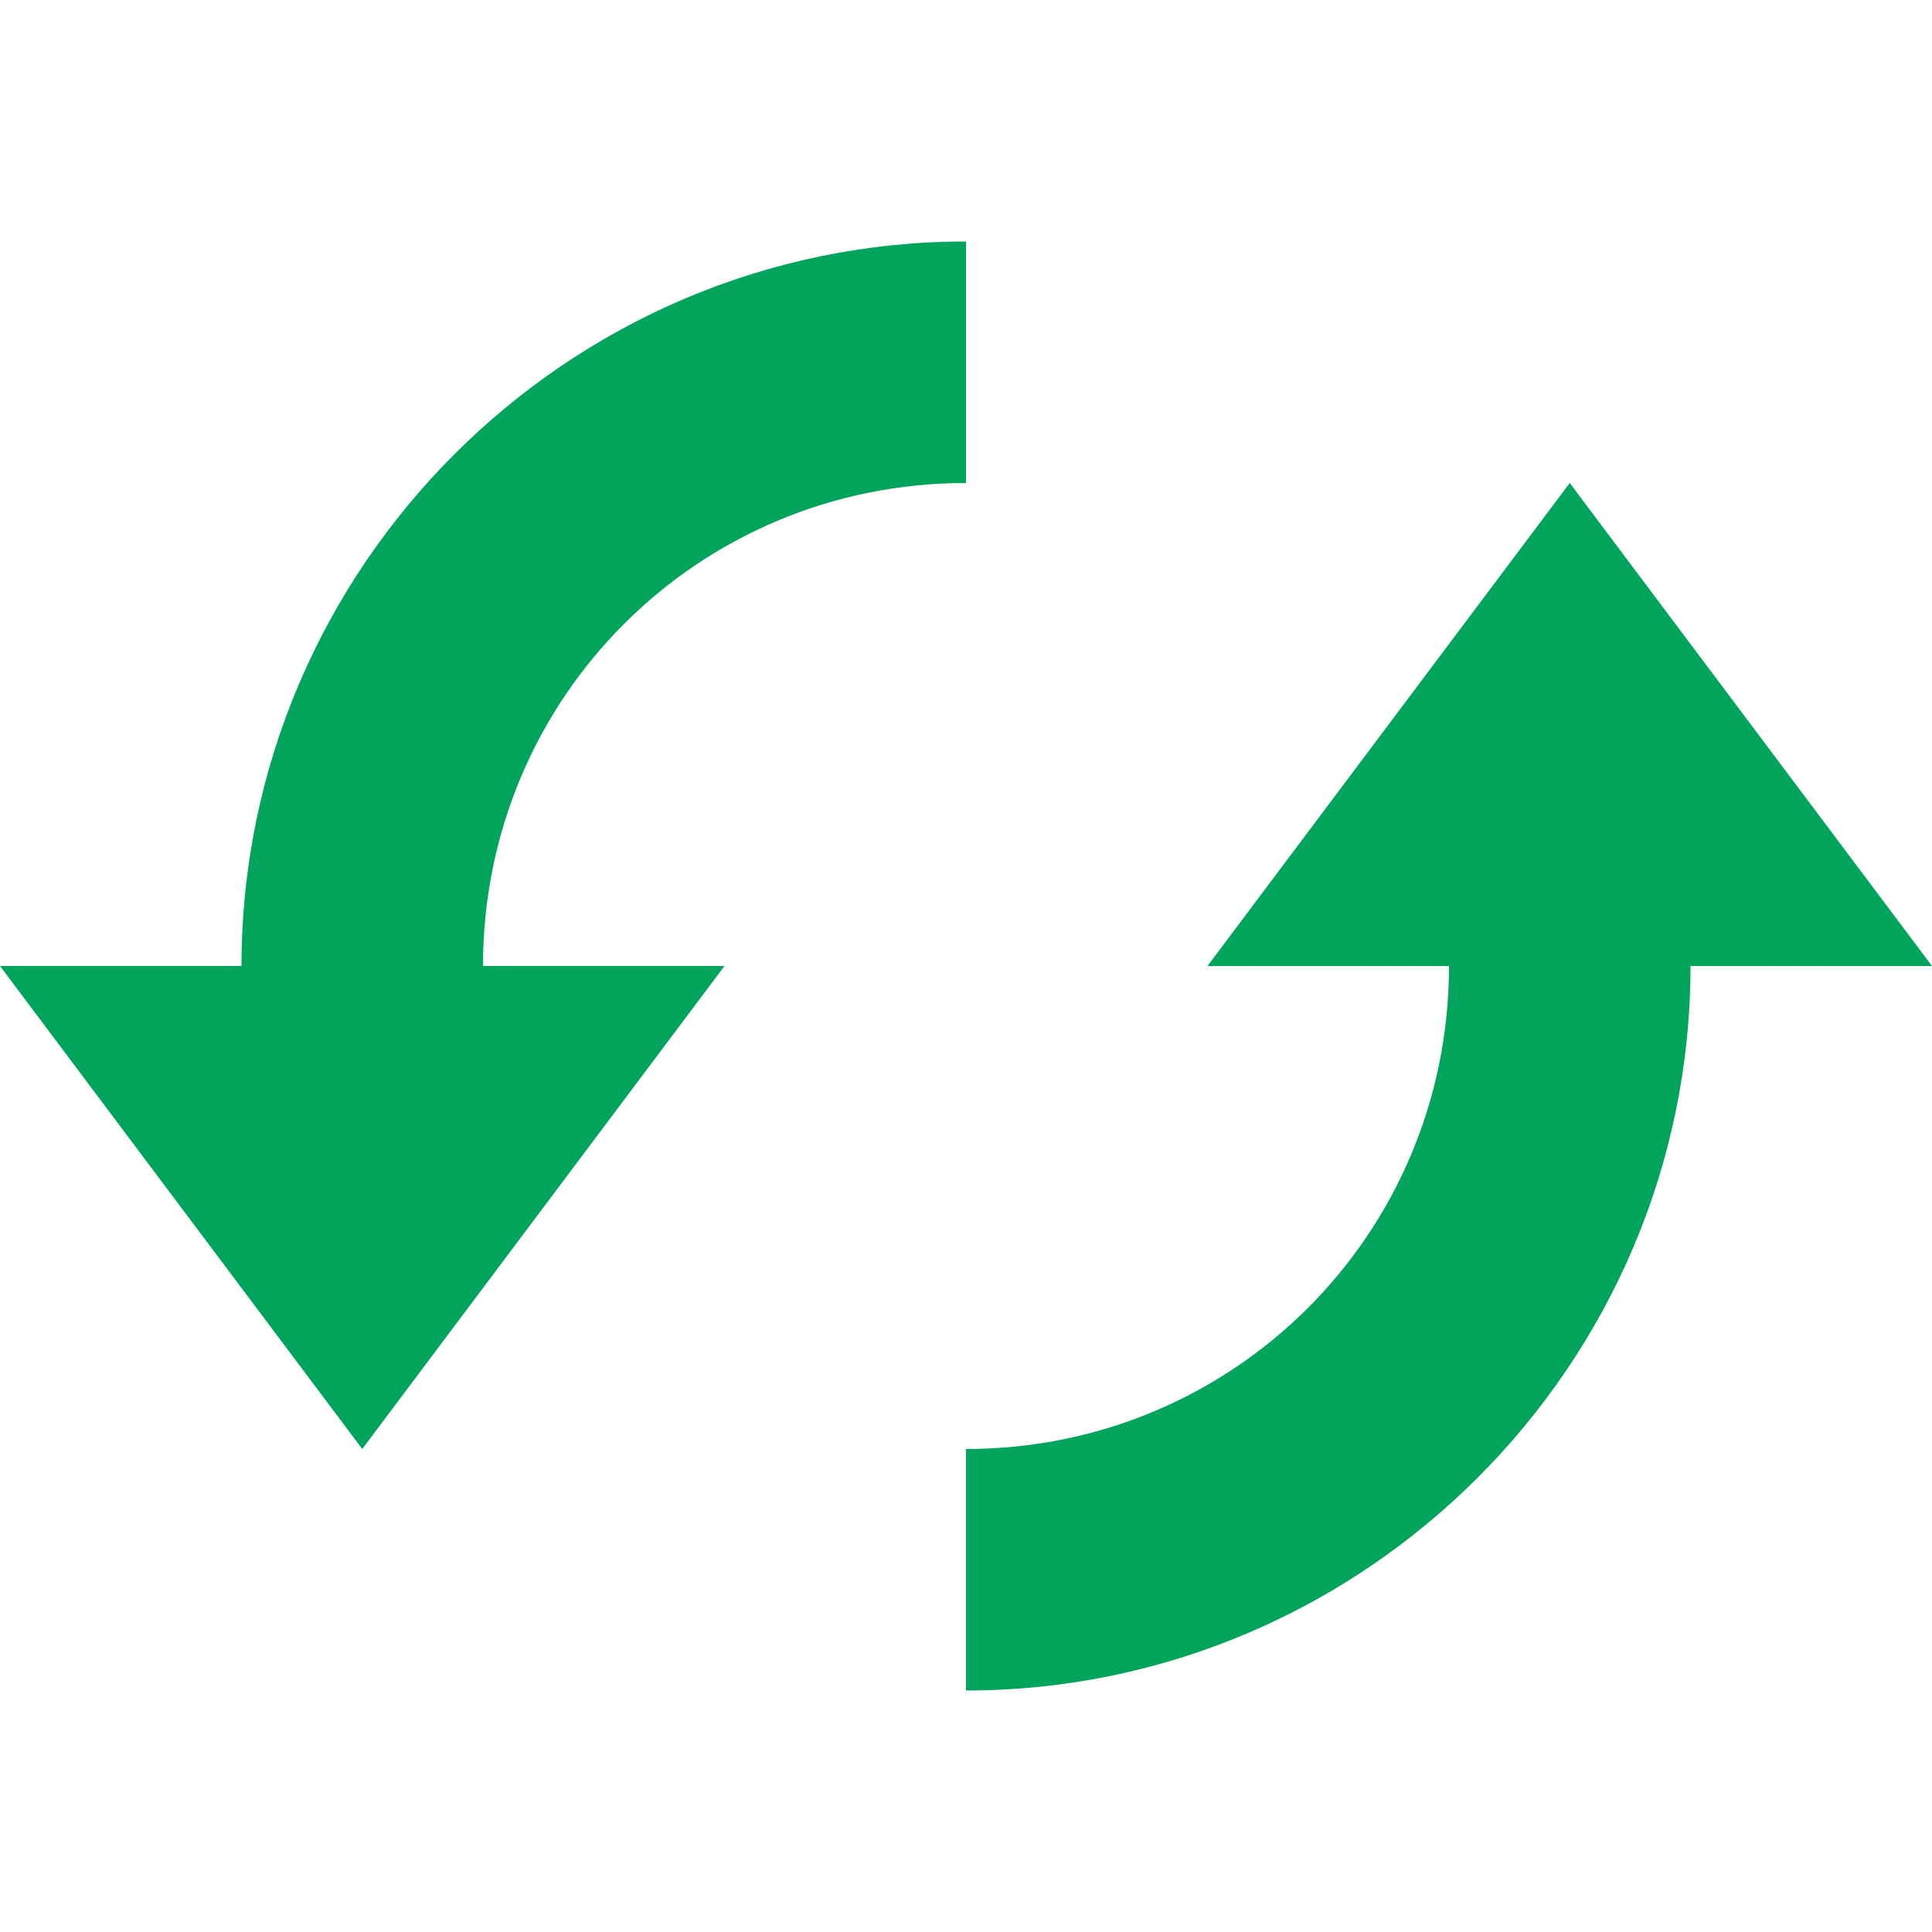 <?xml version="1.0" encoding="utf-8"?>
<!-- Generator: Adobe Illustrator 16.0.0, SVG Export Plug-In . SVG Version: 6.00 Build 0)  -->
<!DOCTYPE svg PUBLIC "-//W3C//DTD SVG 1.1//EN" "http://www.w3.org/Graphics/SVG/1.1/DTD/svg11.dtd">
<svg version="1.1" id="Layer_1" xmlns="http://www.w3.org/2000/svg" xmlns:xlink="http://www.w3.org/1999/xlink" x="0px" y="0px"
	 width="8px" height="8px" viewBox="0 0 8 8" enable-background="new 0 0 8 8" xml:space="preserve">
<path fill="#00A45B" d="M4,1C2.35,1,1,2.35,1,4H0l1.5,2L3,4H2c0-1.11,0.89-2,2-2V1z M6.5,2L5,4h1c0,1.109-0.891,2-2,2v1
	c1.65,0,3-1.35,3-3h1L6.5,2z"/>
</svg>
